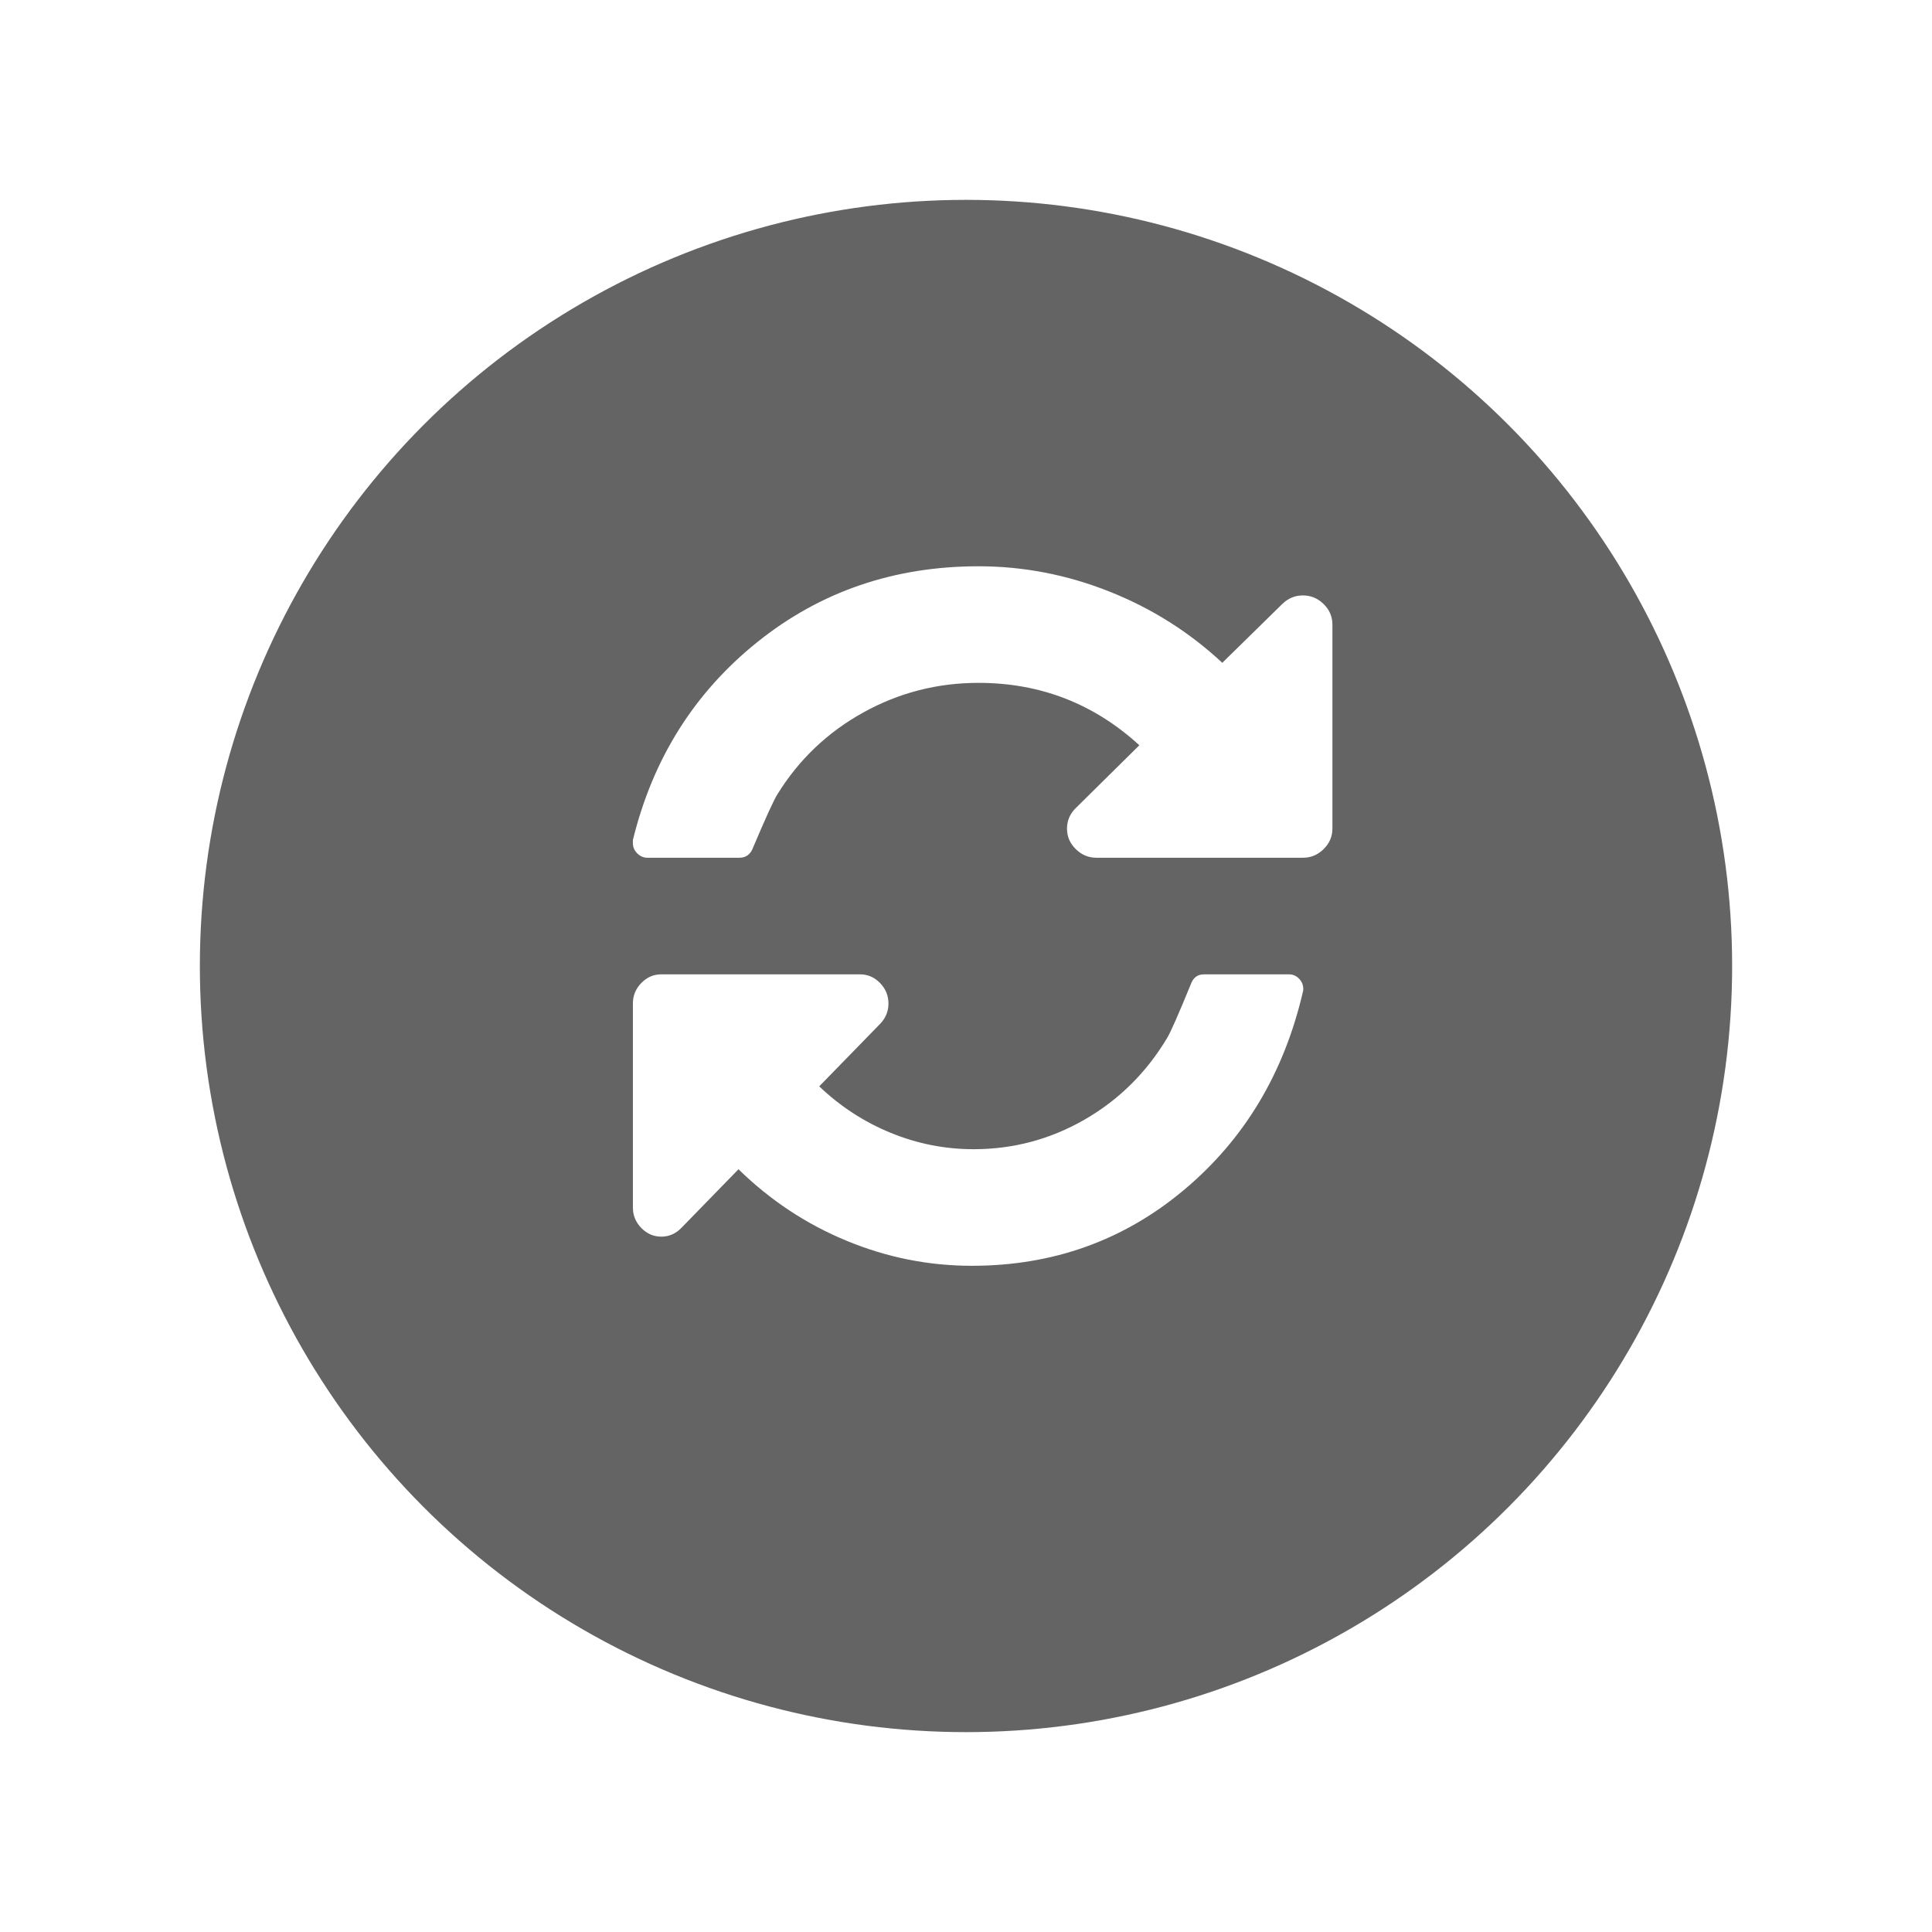 <?xml version="1.0" encoding="UTF-8"?>
<svg width="58px" height="58px" viewBox="0 0 58 58" version="1.1" xmlns="http://www.w3.org/2000/svg" xmlns:xlink="http://www.w3.org/1999/xlink">
    <!-- Generator: Sketch 52.2 (67145) - http://www.bohemiancoding.com/sketch -->
    <title>icVideoRefresh</title>
    <desc>Created with Sketch.</desc>
    <defs>
        <filter x="-24.0%" y="-24.0%" width="148.0%" height="148.0%" filterUnits="objectBoundingBox" id="filter-1">
            <feOffset dx="0" dy="2" in="SourceAlpha" result="shadowOffsetOuter1"></feOffset>
            <feGaussianBlur stdDeviation="2" in="shadowOffsetOuter1" result="shadowBlurOuter1"></feGaussianBlur>
            <feColorMatrix values="0 0 0 0 0   0 0 0 0 0   0 0 0 0 0  0 0 0 0.5 0" type="matrix" in="shadowBlurOuter1" result="shadowMatrixOuter1"></feColorMatrix>
            <feMerge>
                <feMergeNode in="shadowMatrixOuter1"></feMergeNode>
                <feMergeNode in="SourceGraphic"></feMergeNode>
            </feMerge>
        </filter>
    </defs>
    <g id="Page-1" stroke="none" stroke-width="1" fill="none" fill-rule="evenodd">
        <g id="buttons-states" transform="translate(-263, -259)">
            <g id="Group-13" transform="translate(57, 261)">
                <g id="Group-12">
                    <g id="Group-7">
                        <g id="icVideoRefresh" transform="translate(210, 0)">
                            <g id="Group-8" fill="#646464" stroke="#FFFFFF" stroke-width="2">
                                <g id="Group-15-Copy">
                                    <g id="Group-17-Copy" filter="url(#filter-1)">
                                        <g id="Group-18">
                                            <circle id="Oval" cx="25" cy="25" r="24"></circle>
                                        </g>
                                    </g>
                                </g>
                            </g>
                            <g id="refresh-page-option" transform="translate(15, 15)" fill="#FFFFFF" fill-rule="nonzero">
                                <path d="M20.737,1.135 C20.562,0.962 20.355,0.875 20.115,0.875 C19.875,0.875 19.668,0.962 19.492,1.135 L17.694,2.898 C16.707,1.978 15.577,1.264 14.305,0.759 C13.032,0.253 11.722,0 10.376,0 C7.839,0 5.626,0.759 3.735,2.276 C1.844,3.794 0.599,5.774 0,8.217 L0,8.312 C0,8.431 0.044,8.534 0.131,8.62 C0.219,8.707 0.323,8.75 0.443,8.75 L3.196,8.75 C3.399,8.75 3.537,8.645 3.611,8.436 C3.998,7.524 4.242,6.991 4.344,6.836 C4.989,5.797 5.847,4.981 6.917,4.389 C7.987,3.796 9.14,3.5 10.375,3.5 C12.229,3.5 13.839,4.124 15.204,5.373 L13.294,7.26 C13.12,7.433 13.032,7.638 13.032,7.875 C13.032,8.112 13.119,8.317 13.294,8.49 C13.47,8.663 13.677,8.75 13.917,8.75 L20.115,8.75 C20.355,8.75 20.562,8.663 20.737,8.49 C20.912,8.317 21,8.112 21,7.875 L21,1.75 C21,1.513 20.913,1.308 20.737,1.135 Z" id="Shape"></path>
                                <path d="M19.698,12.251 L17.141,12.251 C16.946,12.251 16.813,12.355 16.742,12.565 C16.369,13.476 16.133,14.009 16.036,14.164 C15.414,15.203 14.588,16.019 13.559,16.612 C12.529,17.204 11.419,17.5 10.229,17.5 C9.368,17.5 8.537,17.336 7.738,17.008 C6.939,16.68 6.224,16.215 5.594,15.613 L7.419,13.74 C7.587,13.567 7.672,13.362 7.672,13.125 C7.672,12.888 7.587,12.683 7.419,12.51 C7.25,12.337 7.05,12.25 6.819,12.25 L0.852,12.25 C0.621,12.25 0.422,12.337 0.253,12.51 C0.084,12.683 0,12.888 0,13.125 L0,19.25 C0,19.487 0.084,19.692 0.253,19.866 C0.422,20.038 0.622,20.125 0.853,20.125 C1.083,20.125 1.283,20.038 1.452,19.866 L3.17,18.102 C4.12,19.031 5.201,19.747 6.413,20.248 C7.625,20.75 8.879,21 10.176,21 C12.609,21 14.731,20.241 16.542,18.724 C18.354,17.206 19.543,15.226 20.112,12.783 C20.121,12.765 20.125,12.733 20.125,12.688 C20.125,12.569 20.083,12.467 19.998,12.38 C19.914,12.294 19.814,12.251 19.698,12.251 Z" id="Shape"></path>
                            </g>
                        </g>
                    </g>
                </g>
            </g>
        </g>
    </g>
</svg>